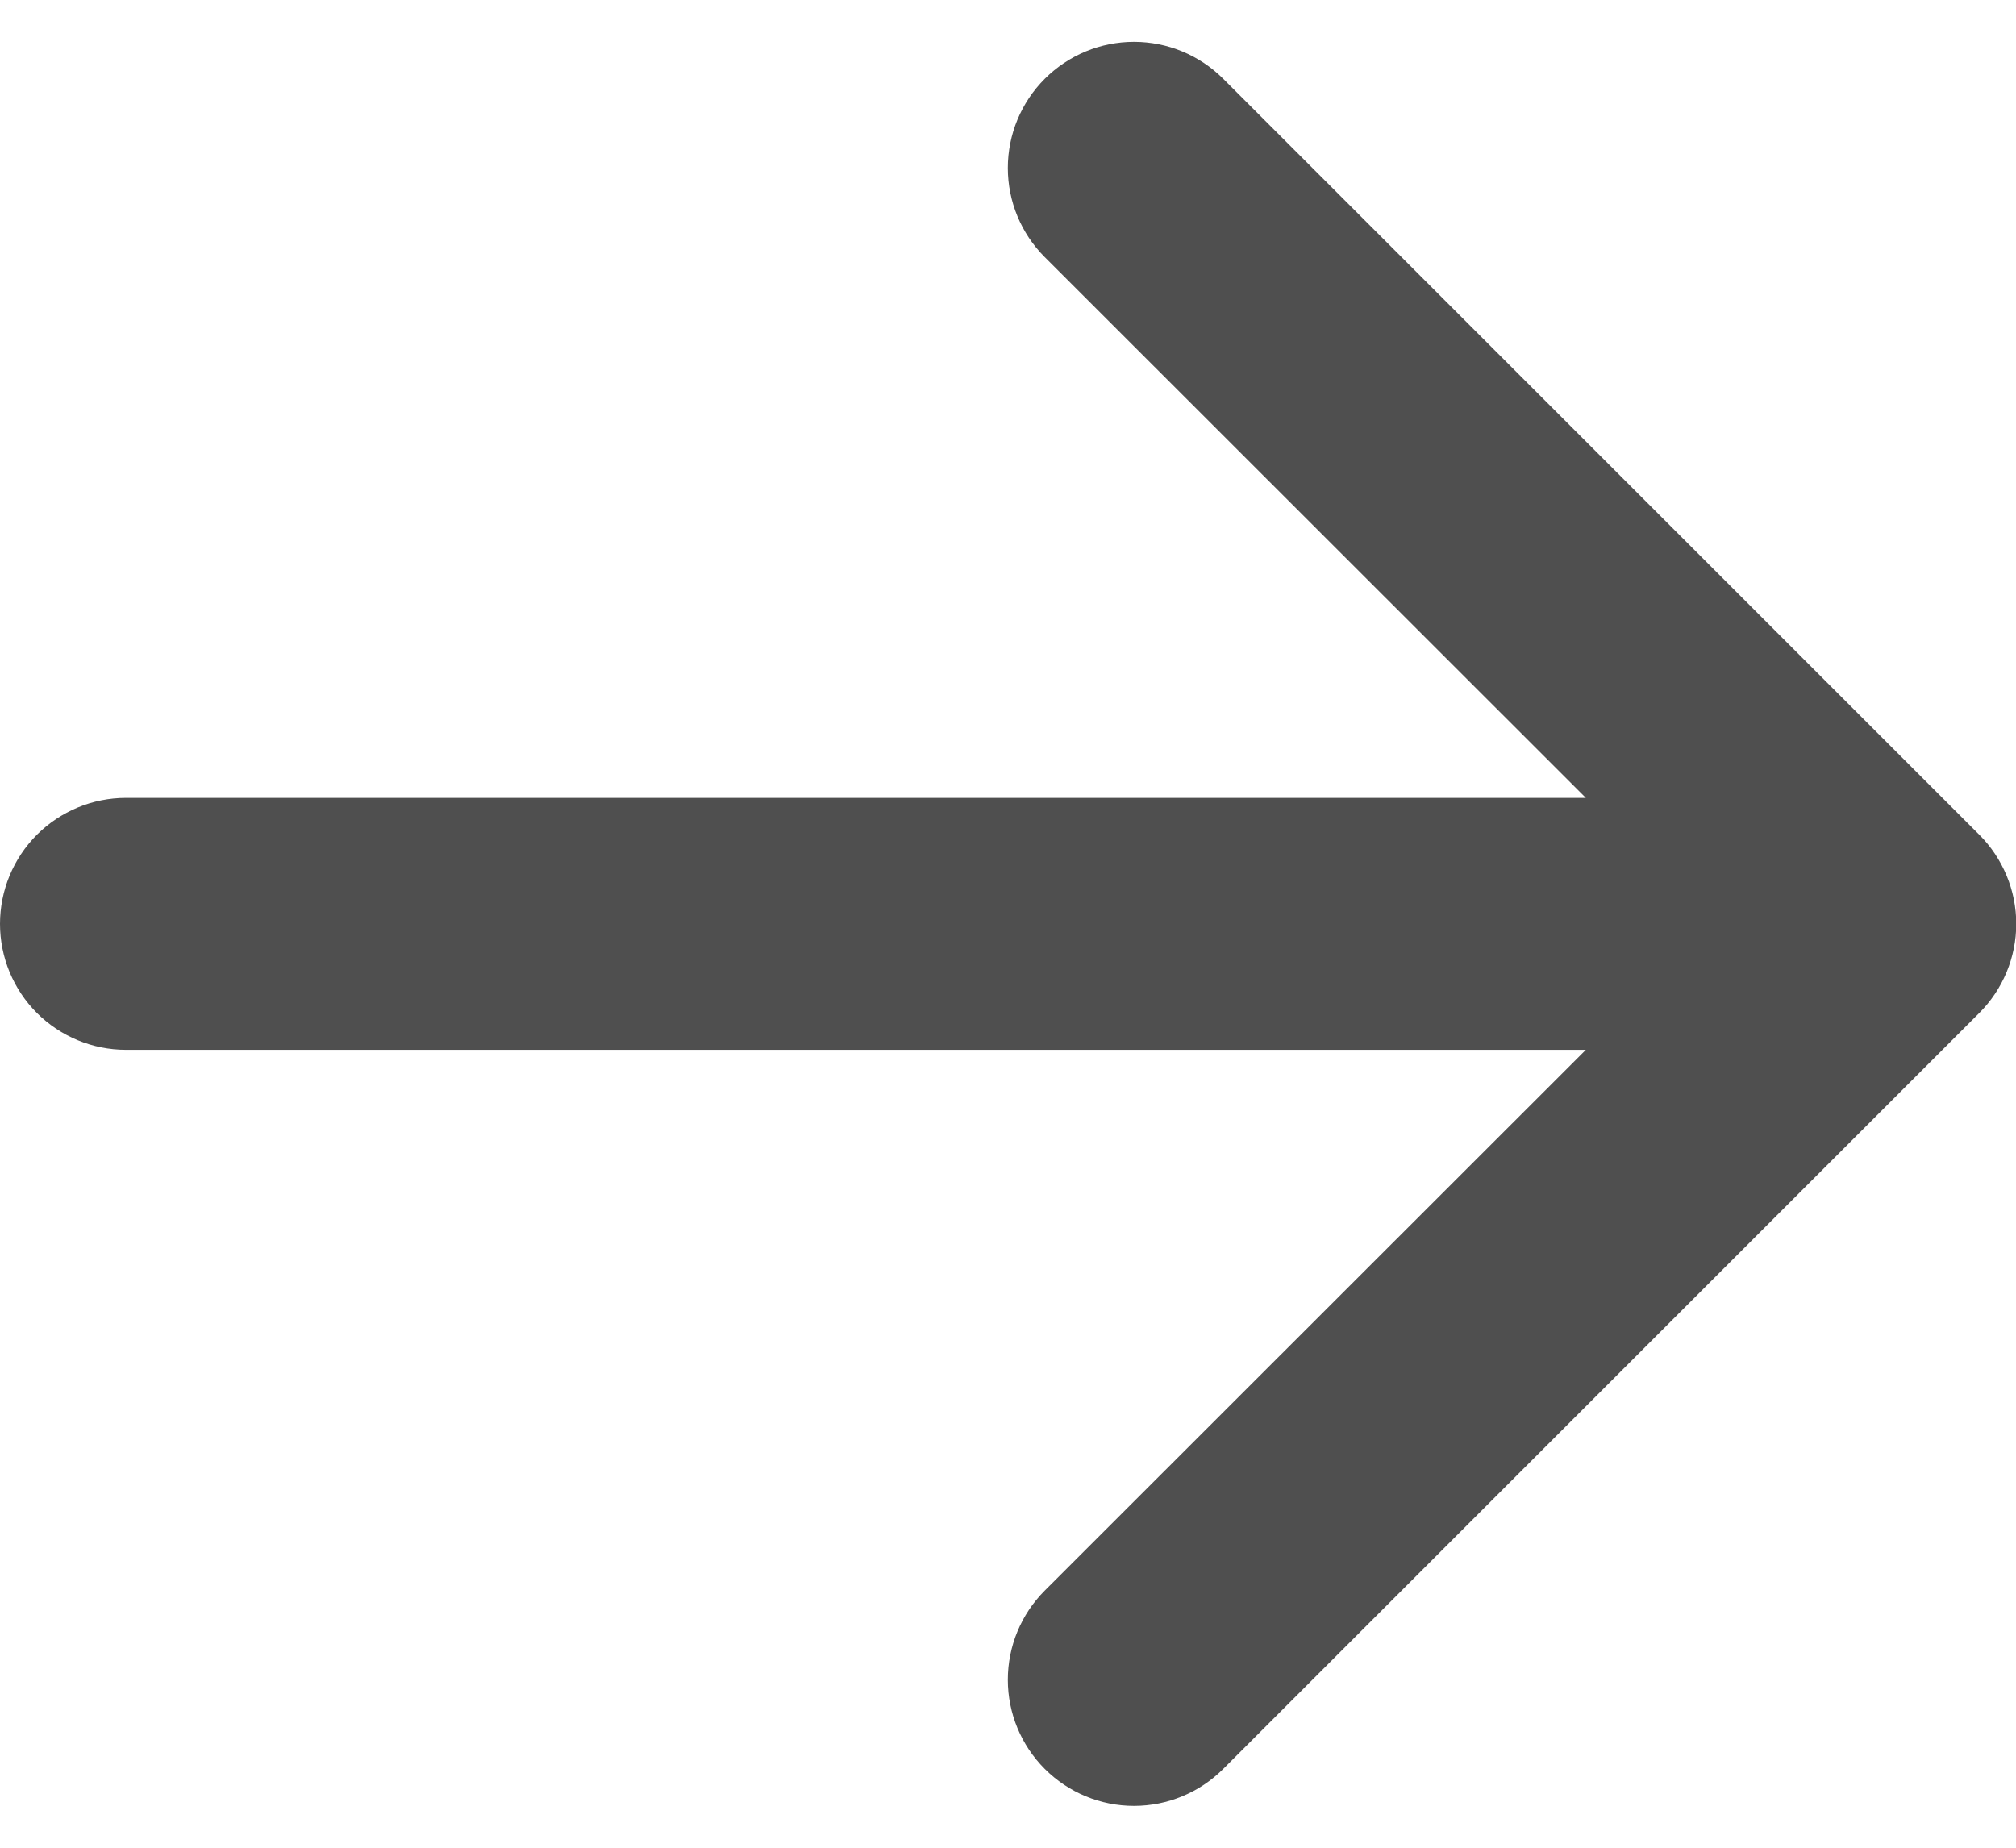 <svg width="24" height="22" viewBox="0 0 24 22" fill="none" xmlns="http://www.w3.org/2000/svg">
<path fill-rule="evenodd" clip-rule="evenodd" d="M0 11C0 10.602 0.158 10.221 0.439 9.939C0.721 9.658 1.102 9.5 1.5 9.5H18.879L12.438 3.062C12.156 2.78 11.998 2.398 11.998 2C11.998 1.602 12.156 1.22 12.438 0.938C12.72 0.656 13.102 0.498 13.5 0.498C13.898 0.498 14.28 0.656 14.562 0.938L23.562 9.938C23.702 10.077 23.812 10.243 23.888 10.425C23.964 10.607 24.003 10.803 24.003 11C24.003 11.197 23.964 11.393 23.888 11.575C23.812 11.757 23.702 11.923 23.562 12.062L14.562 21.062C14.28 21.344 13.898 21.502 13.5 21.502C13.102 21.502 12.72 21.344 12.438 21.062C12.156 20.78 11.998 20.398 11.998 20C11.998 19.602 12.156 19.22 12.438 18.938L18.879 12.5H1.5C1.102 12.5 0.721 12.342 0.439 12.061C0.158 11.779 0 11.398 0 11Z" fill="#4F4F4F"/>
</svg>
